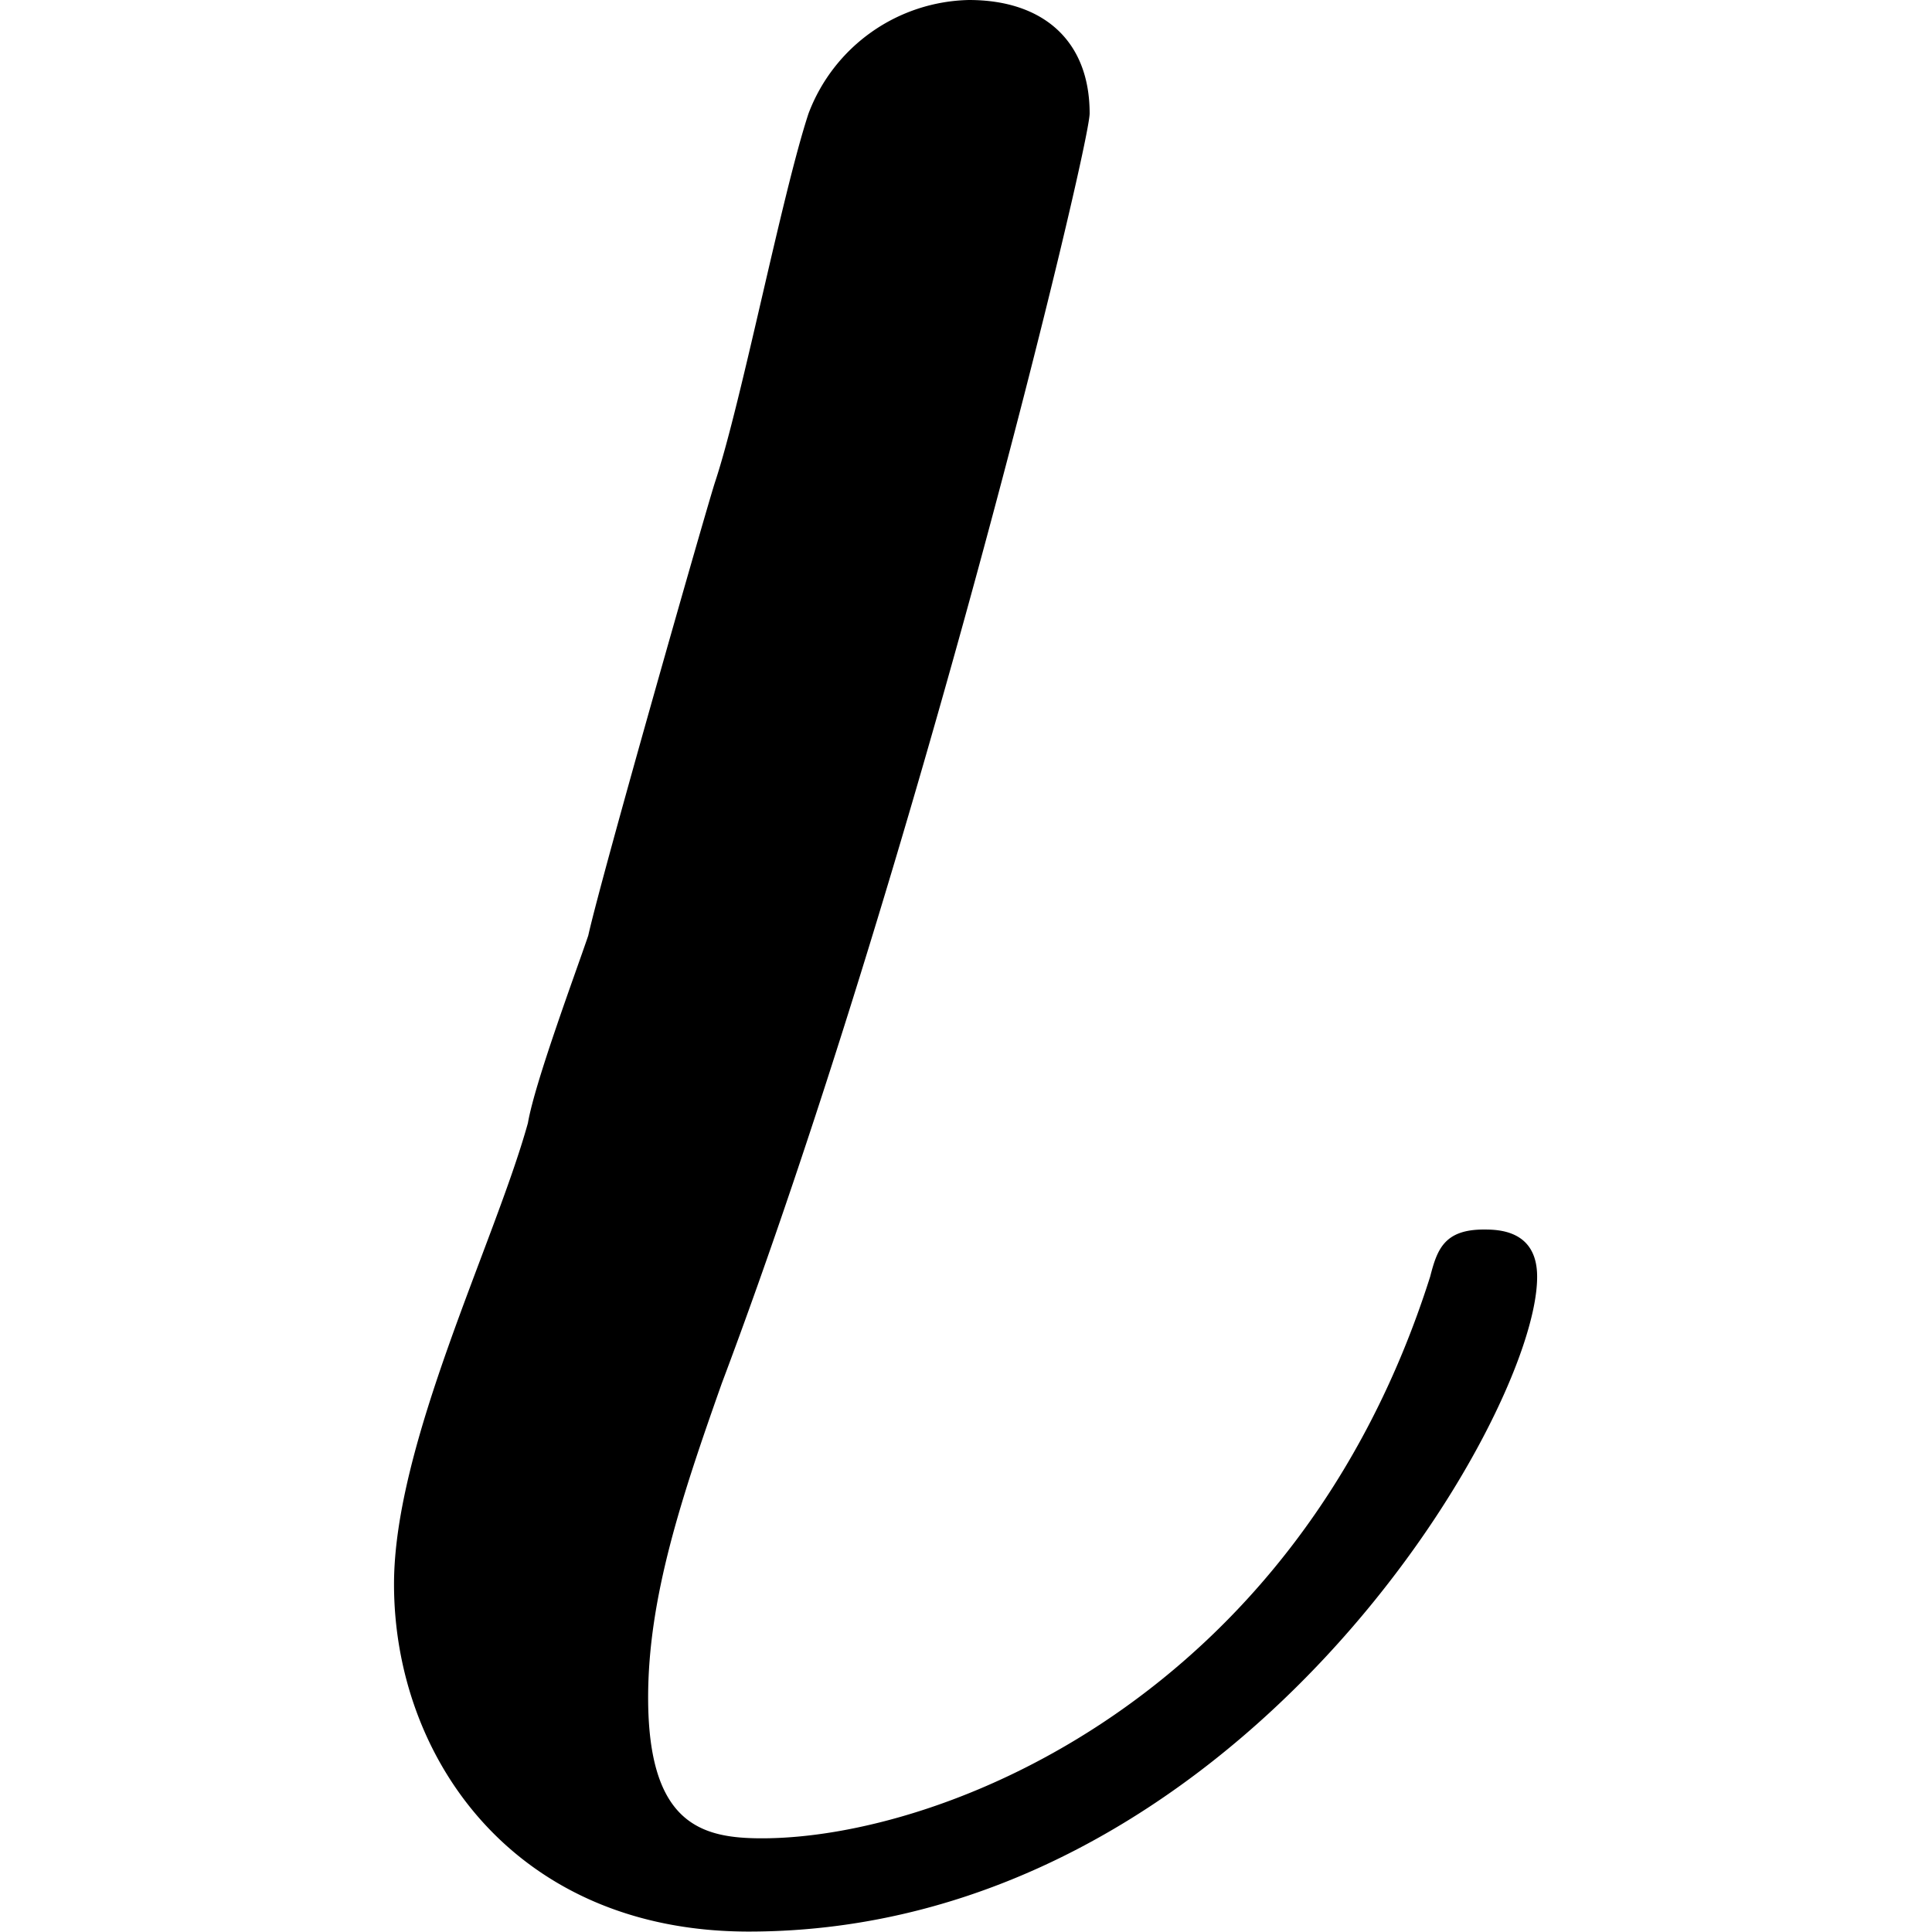 <svg xmlns="http://www.w3.org/2000/svg" xmlns:xlink="http://www.w3.org/1999/xlink" width="64" height="64" viewBox="0 0 2.672 4.516"><svg overflow="visible" x="-.563" y="4.406"><path style="stroke:none" d="M3.234-1.422c0-.11-.093-.11-.125-.11-.093 0-.109.048-.125.11-.312.984-1.14 1.313-1.562 1.313-.14 0-.266-.032-.266-.329 0-.234.078-.468.172-.734.453-1.203.86-2.89.86-2.969 0-.171-.11-.265-.282-.265a.41.41 0 0 0-.375.265c-.062.188-.156.672-.218.86-.016.047-.266.922-.297 1.062-.032.094-.125.344-.141.438-.078.281-.313.75-.313 1.078 0 .406.282.812.829.812 1.14 0 1.843-1.203 1.843-1.53zm0 0"/></svg></svg>